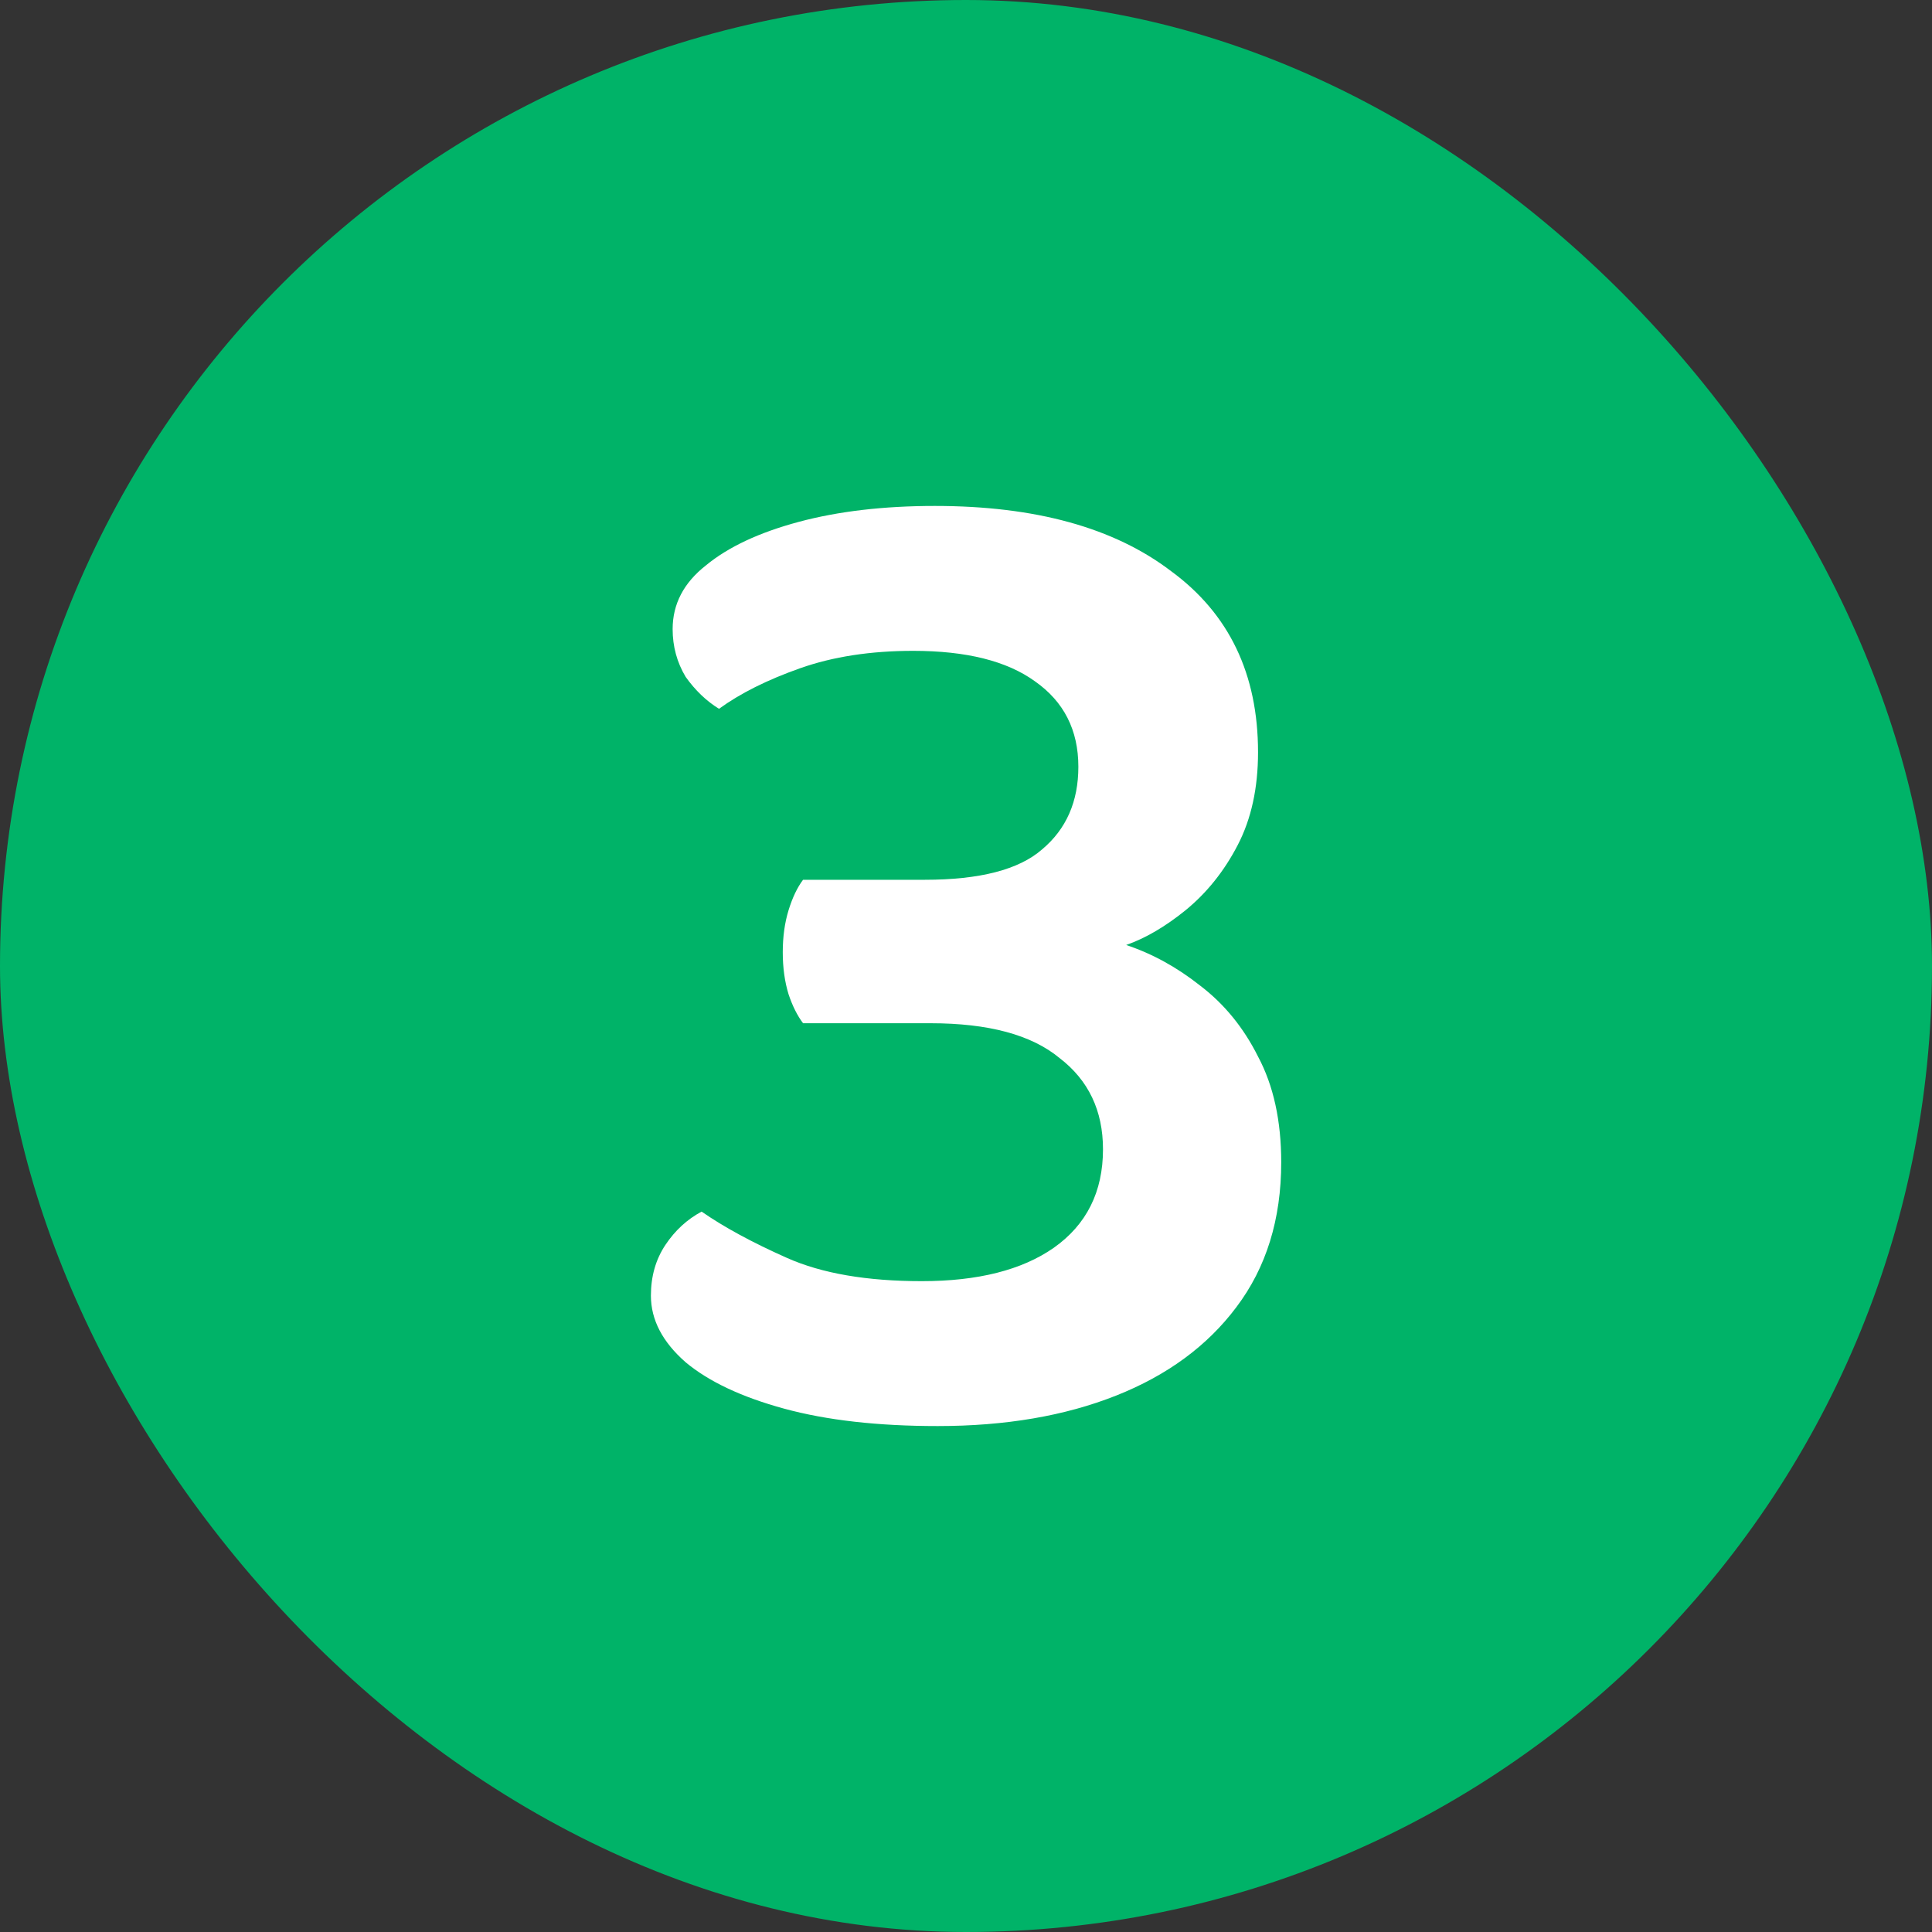 <svg width="32" height="32" viewBox="0 0 32 32" fill="none" xmlns="http://www.w3.org/2000/svg">
<rect x="0" y="0" width="32" height="32" fill="#333333" stroke="none"/>
<rect width="32" height="32" rx="16" fill="#00B368"/>
<path d="M15.485 8.38C17.149 8.38 18.453 8.74 19.397 9.46C20.357 10.164 20.837 11.164 20.837 12.46C20.837 13.052 20.725 13.564 20.501 13.996C20.277 14.428 19.989 14.788 19.637 15.076C19.301 15.348 18.973 15.54 18.653 15.652C19.085 15.796 19.493 16.02 19.877 16.324C20.277 16.628 20.597 17.02 20.837 17.5C21.093 17.98 21.221 18.564 21.221 19.252C21.221 20.196 20.973 20.996 20.477 21.652C19.997 22.292 19.333 22.78 18.485 23.116C17.637 23.452 16.653 23.62 15.533 23.62C14.541 23.62 13.693 23.524 12.989 23.332C12.285 23.14 11.741 22.884 11.357 22.564C10.973 22.228 10.781 21.86 10.781 21.46C10.781 21.14 10.861 20.86 11.021 20.62C11.181 20.38 11.381 20.196 11.621 20.068C11.989 20.324 12.461 20.58 13.037 20.836C13.613 21.092 14.357 21.22 15.269 21.22C16.197 21.22 16.925 21.036 17.453 20.668C17.997 20.284 18.269 19.74 18.269 19.036C18.269 18.396 18.029 17.892 17.549 17.524C17.085 17.14 16.373 16.948 15.413 16.948H13.301C13.205 16.82 13.125 16.66 13.061 16.468C12.997 16.26 12.965 16.028 12.965 15.772C12.965 15.516 12.997 15.284 13.061 15.076C13.125 14.868 13.205 14.7 13.301 14.572H15.317C16.229 14.572 16.877 14.404 17.261 14.068C17.661 13.732 17.861 13.276 17.861 12.7C17.861 12.092 17.621 11.62 17.141 11.284C16.677 10.948 16.005 10.78 15.125 10.78C14.421 10.78 13.797 10.876 13.253 11.068C12.709 11.26 12.261 11.484 11.909 11.74C11.701 11.612 11.517 11.436 11.357 11.212C11.213 10.972 11.141 10.708 11.141 10.42C11.141 10.004 11.325 9.652 11.693 9.364C12.061 9.06 12.573 8.82 13.229 8.644C13.885 8.468 14.637 8.38 15.485 8.38Z" fill="white"/>
</svg>
